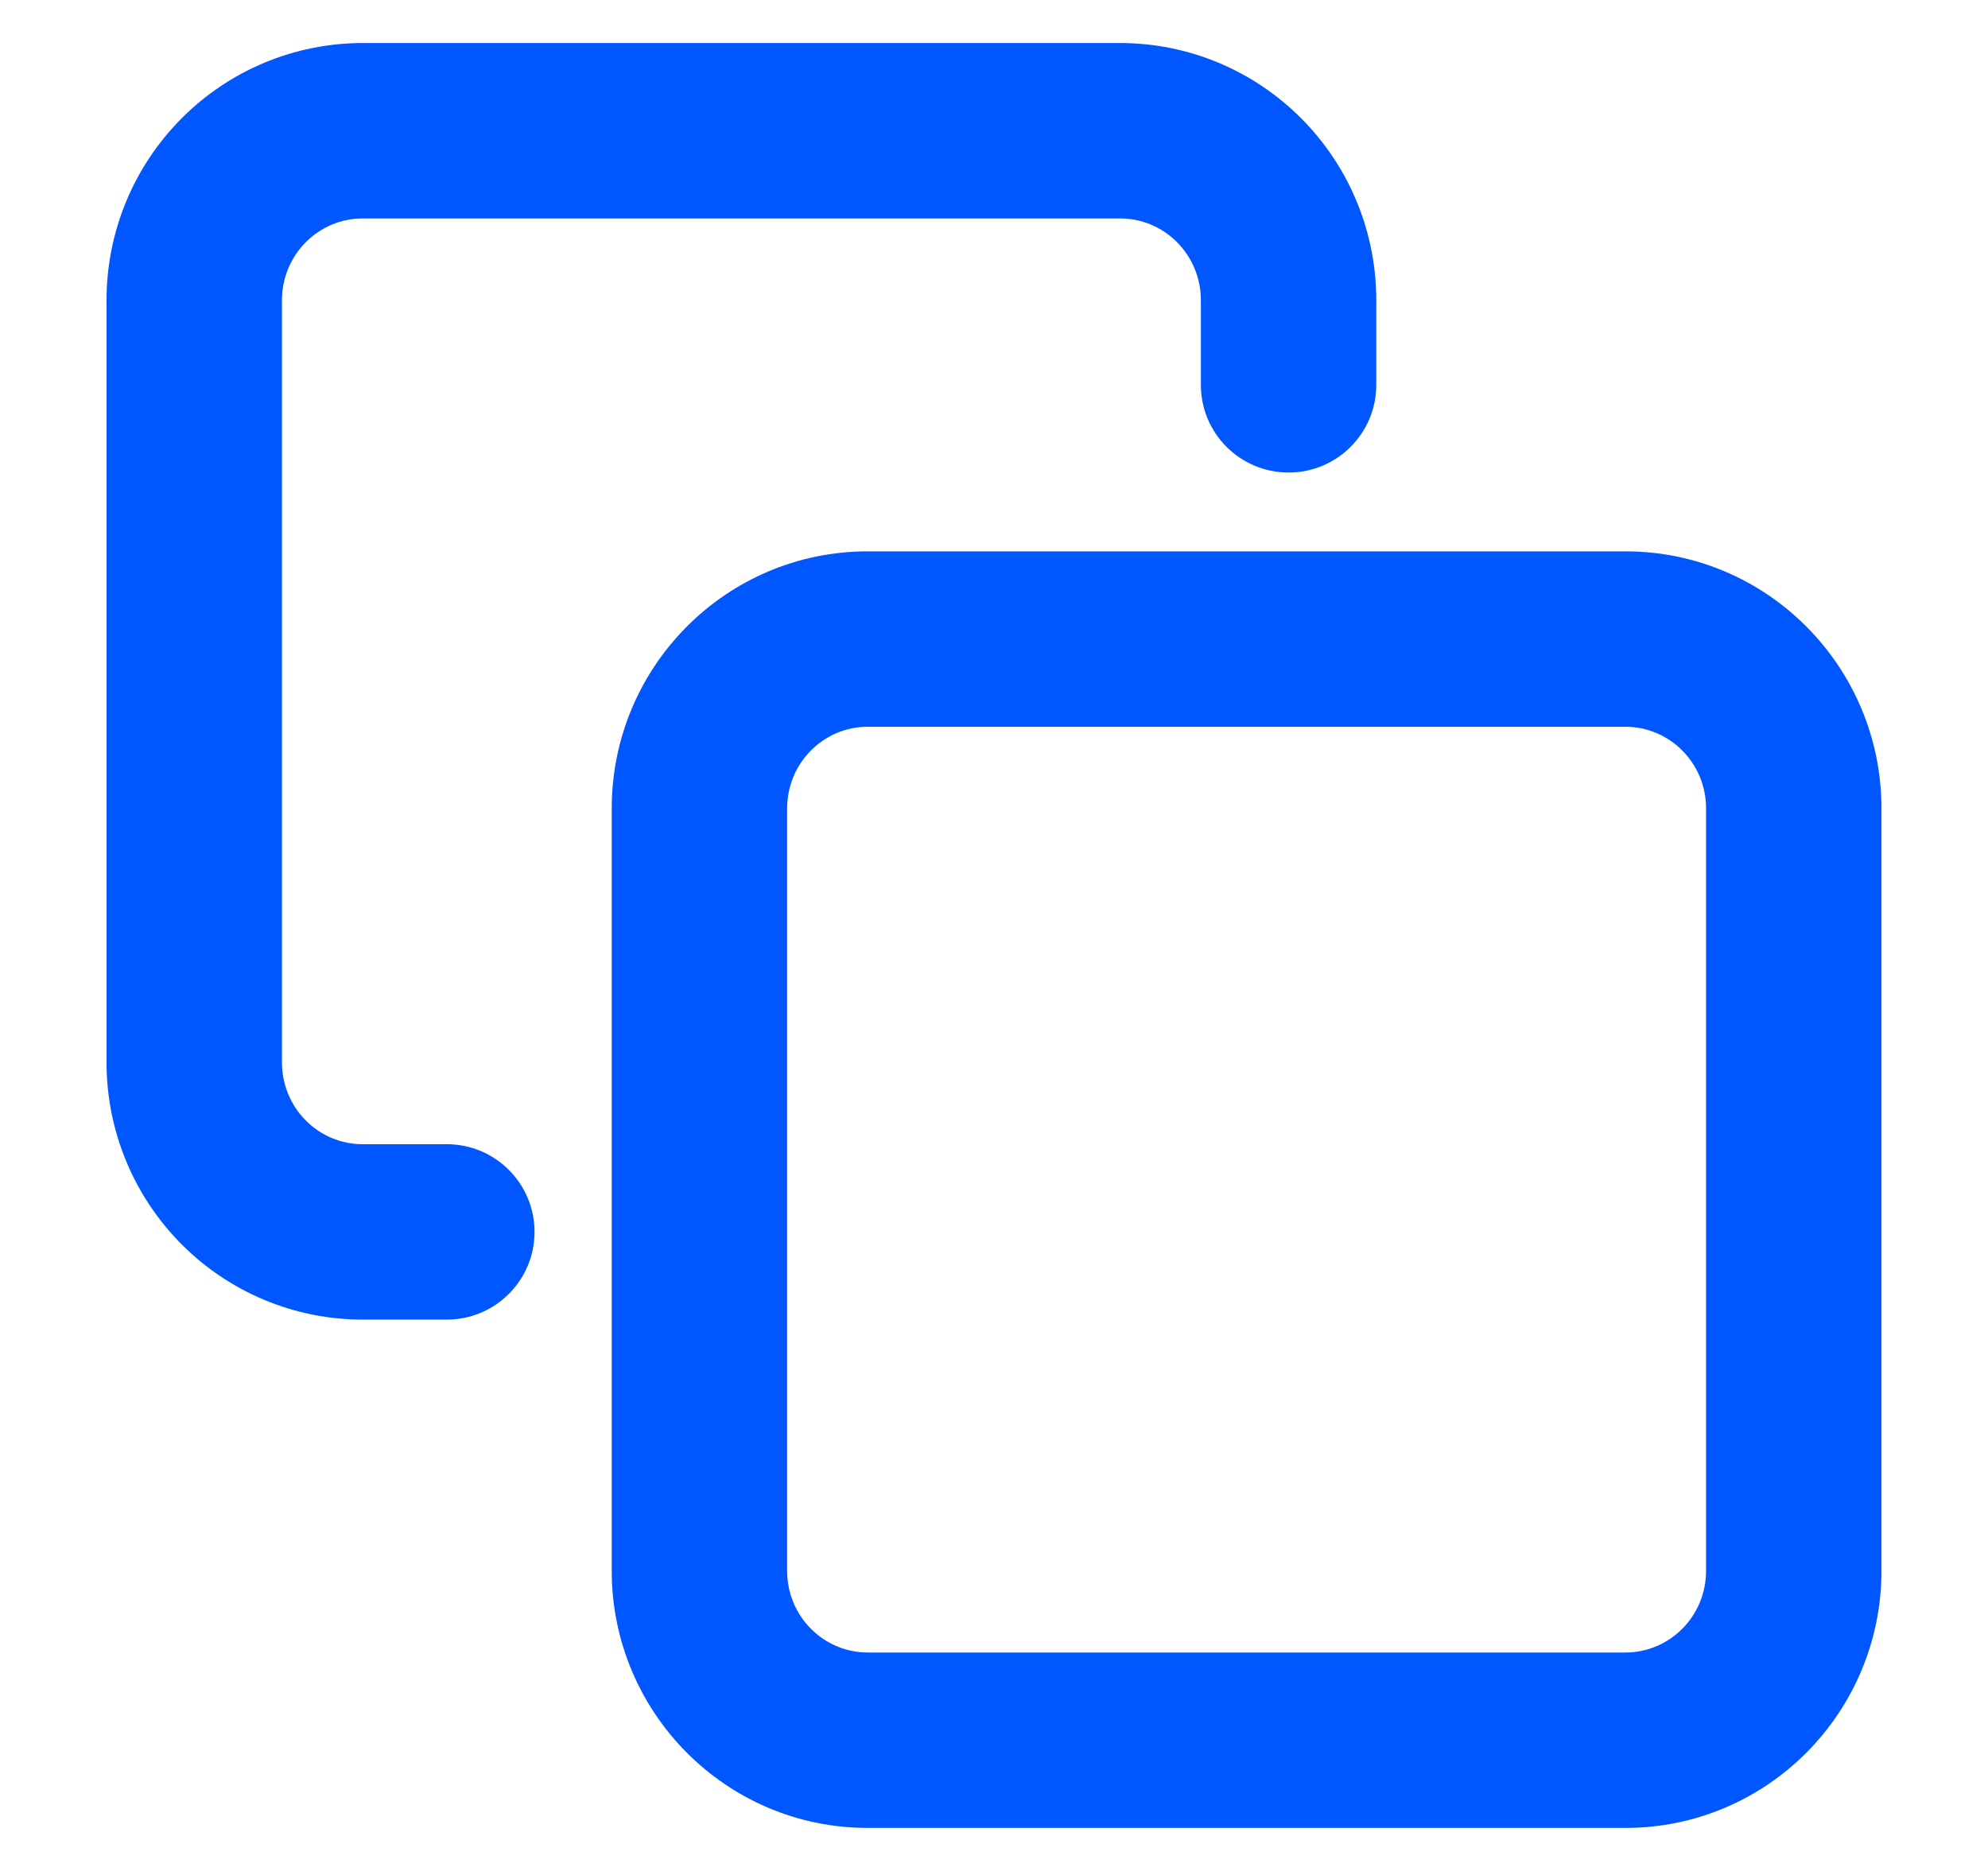 <svg width="17" height="16" viewBox="0 0 17 16" fill="none" xmlns="http://www.w3.org/2000/svg">
<g clip-path="url(#clip0_24013_45452)">
<path fill-rule="evenodd" clip-rule="evenodd" d="M2.615 2.071C2.745 1.941 2.919 1.868 3.101 1.868H9.579C9.761 1.868 9.936 1.941 10.065 2.071C10.195 2.202 10.269 2.38 10.269 2.567V3.291C10.269 3.706 10.605 4.041 11.019 4.041C11.433 4.041 11.769 3.706 11.769 3.291V2.567C11.769 1.985 11.54 1.427 11.129 1.014C10.719 0.601 10.162 0.368 9.579 0.368H3.101C2.519 0.368 1.961 0.601 1.551 1.014C1.141 1.427 0.911 1.985 0.911 2.567V9.086C0.911 9.668 1.141 10.227 1.551 10.639C1.961 11.052 2.519 11.285 3.101 11.285H3.821C4.235 11.285 4.571 10.949 4.571 10.535C4.571 10.121 4.235 9.785 3.821 9.785H3.101C2.919 9.785 2.745 9.713 2.615 9.582C2.485 9.452 2.411 9.273 2.411 9.086V2.567C2.411 2.38 2.485 2.202 2.615 2.071ZM6.731 6.914C6.731 6.523 7.044 6.215 7.421 6.215H13.899C14.276 6.215 14.589 6.523 14.589 6.914V13.433C14.589 13.824 14.276 14.132 13.899 14.132H7.421C7.044 14.132 6.731 13.824 6.731 13.433V6.914ZM7.421 4.715C6.207 4.715 5.231 5.704 5.231 6.914V13.433C5.231 14.643 6.207 15.632 7.421 15.632H13.899C15.113 15.632 16.089 14.643 16.089 13.433V6.914C16.089 5.704 15.113 4.715 13.899 4.715H7.421Z" fill="#0057FF"/>
</g>
<defs>
<clipPath id="clip0_24013_45452">
<rect width="16" height="16" fill="white" transform="translate(0.5)"/>
</clipPath>
</defs>
</svg>
